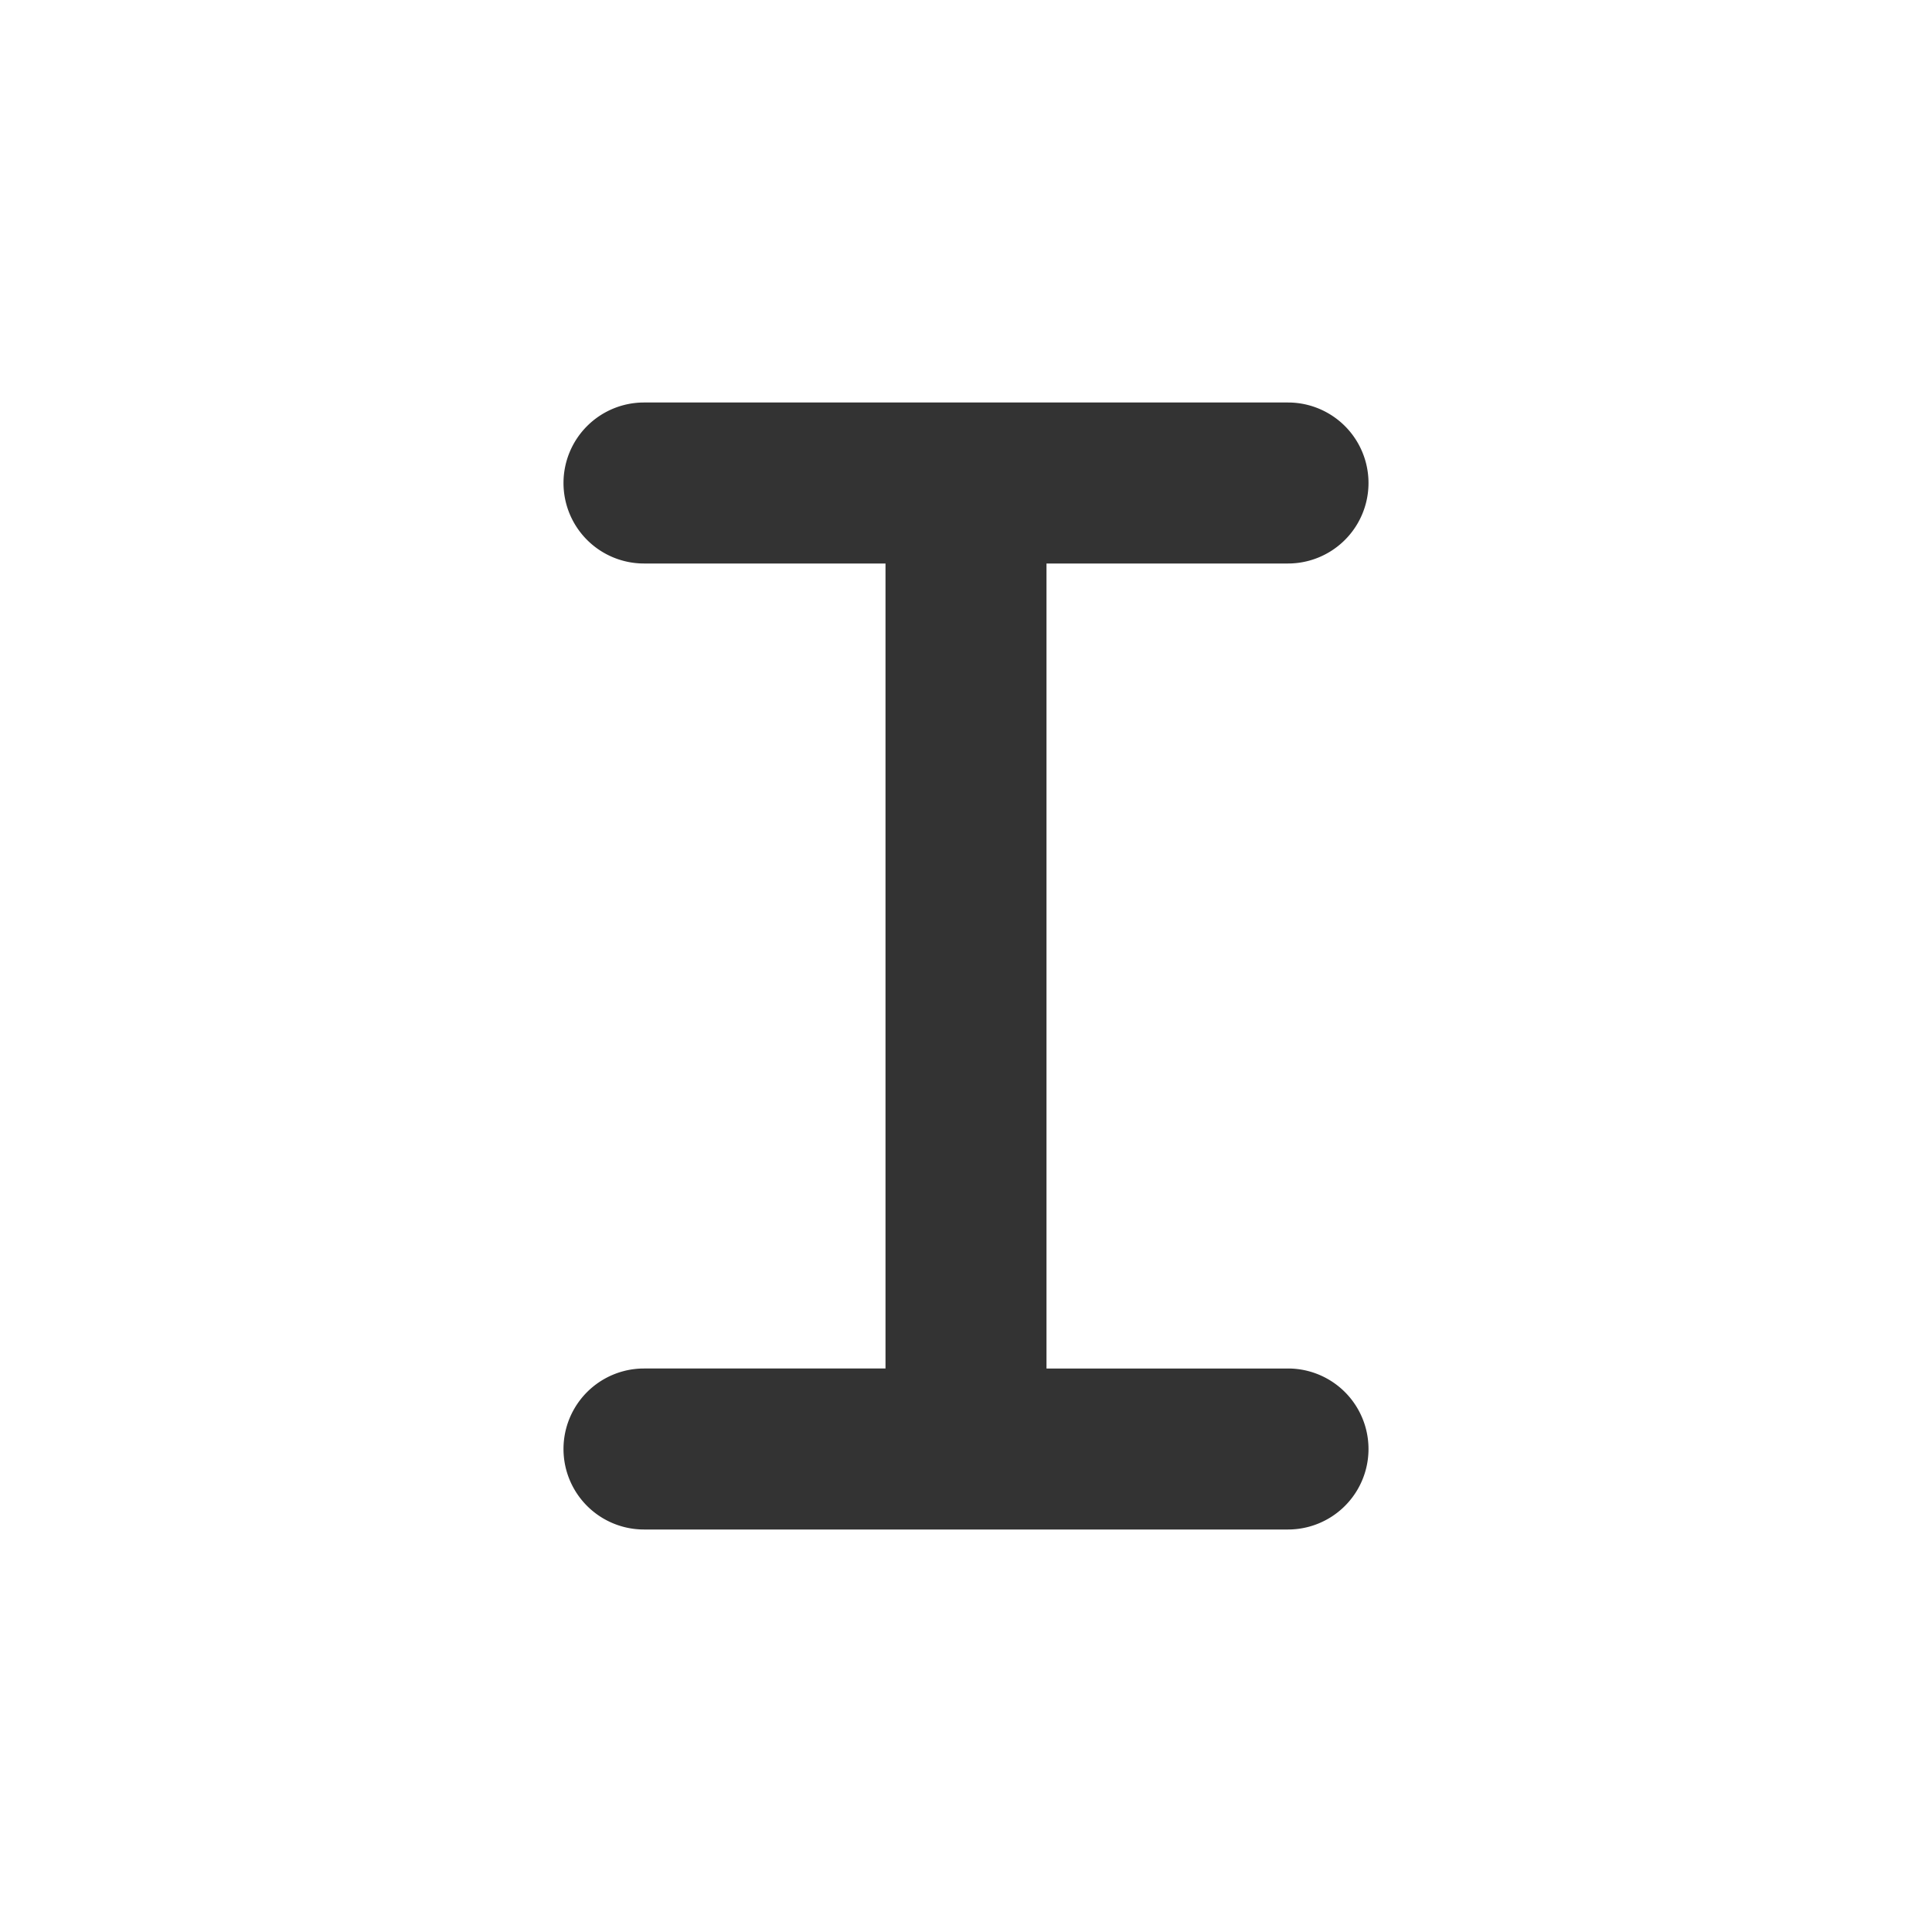 <svg xmlns="http://www.w3.org/2000/svg" width="48" height="48" fill="none"><path fill="#333" fill-rule="evenodd" d="M14 12a2 2 0 0 1 2-2h16a2 2 0 1 1 0 4h-6v20h6a2 2 0 1 1 0 4H16a2 2 0 1 1 0-4h6V14h-6a2 2 0 0 1-2-2Z" clip-rule="evenodd"/></svg>